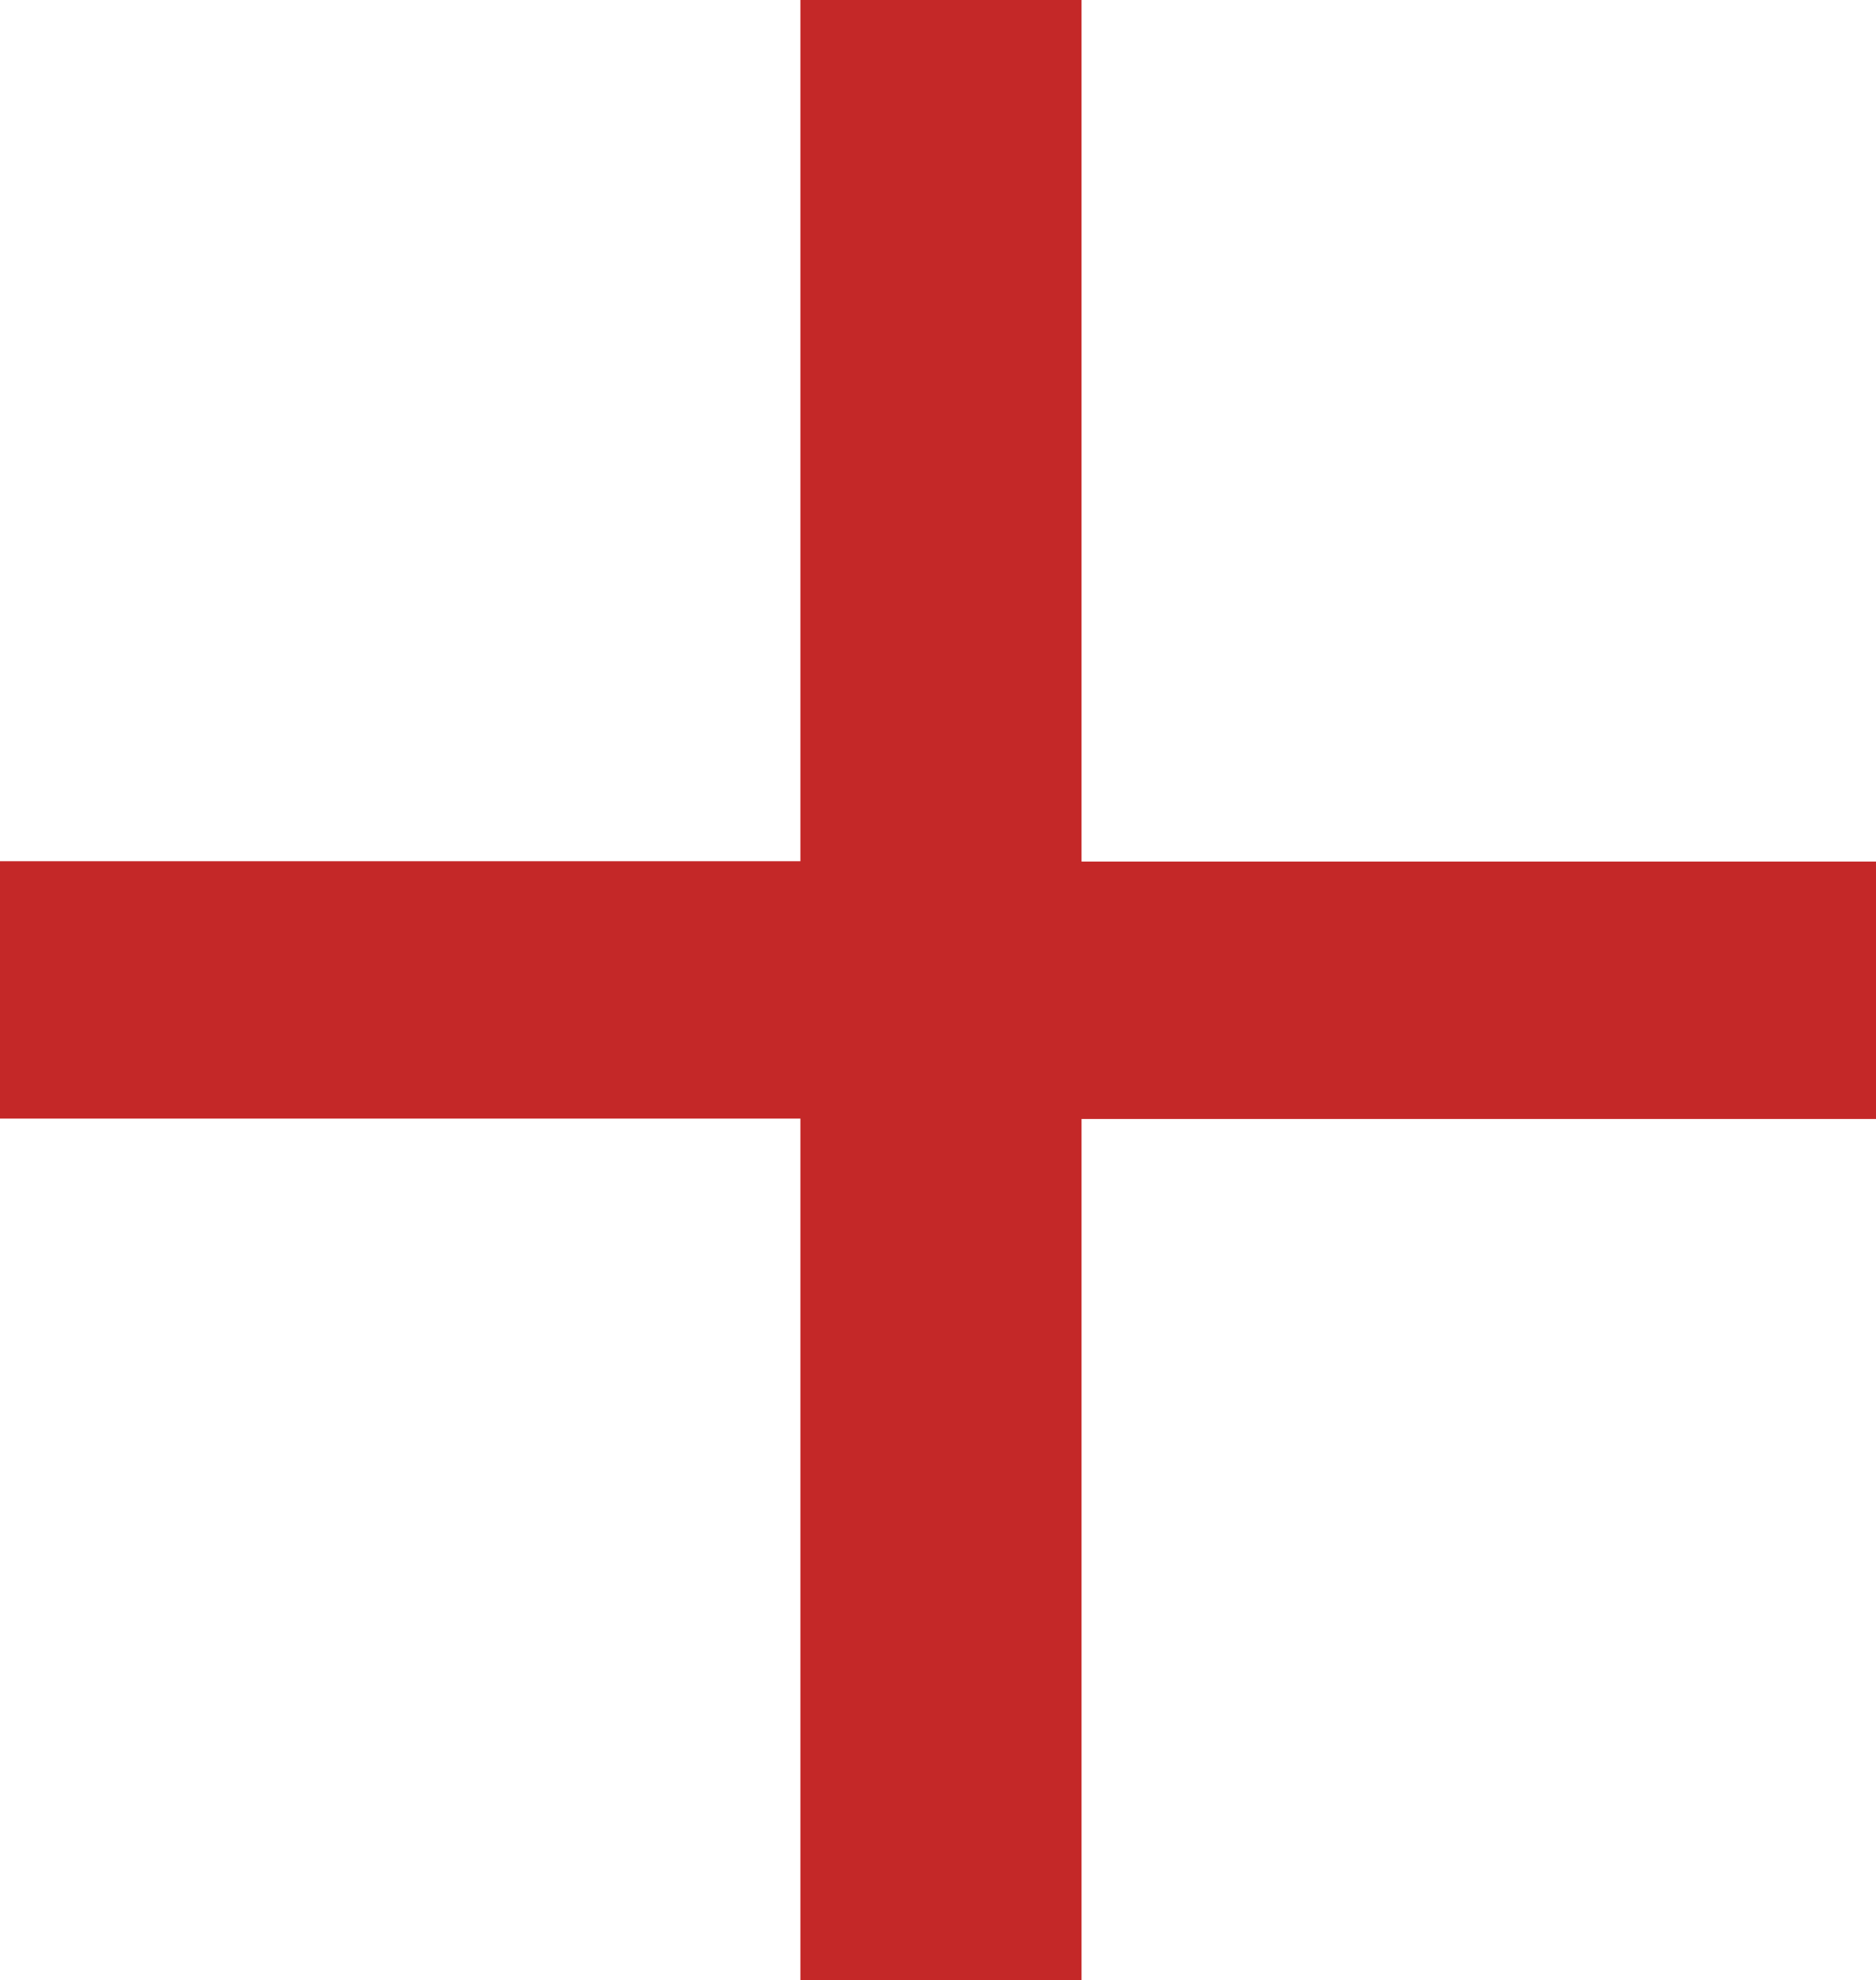 <svg id="Camada_1" data-name="Camada 1" xmlns="http://www.w3.org/2000/svg" viewBox="0 0 94.76 100"><defs><style>.cls-1{fill:#c42828;}</style></defs><path class="cls-1" d="M97.38,43.51v13H57.25V100H43.05V56.49H2.62v-13H43.05V0h14.2V43.51Z" transform="translate(-2.62 0)"/></svg>